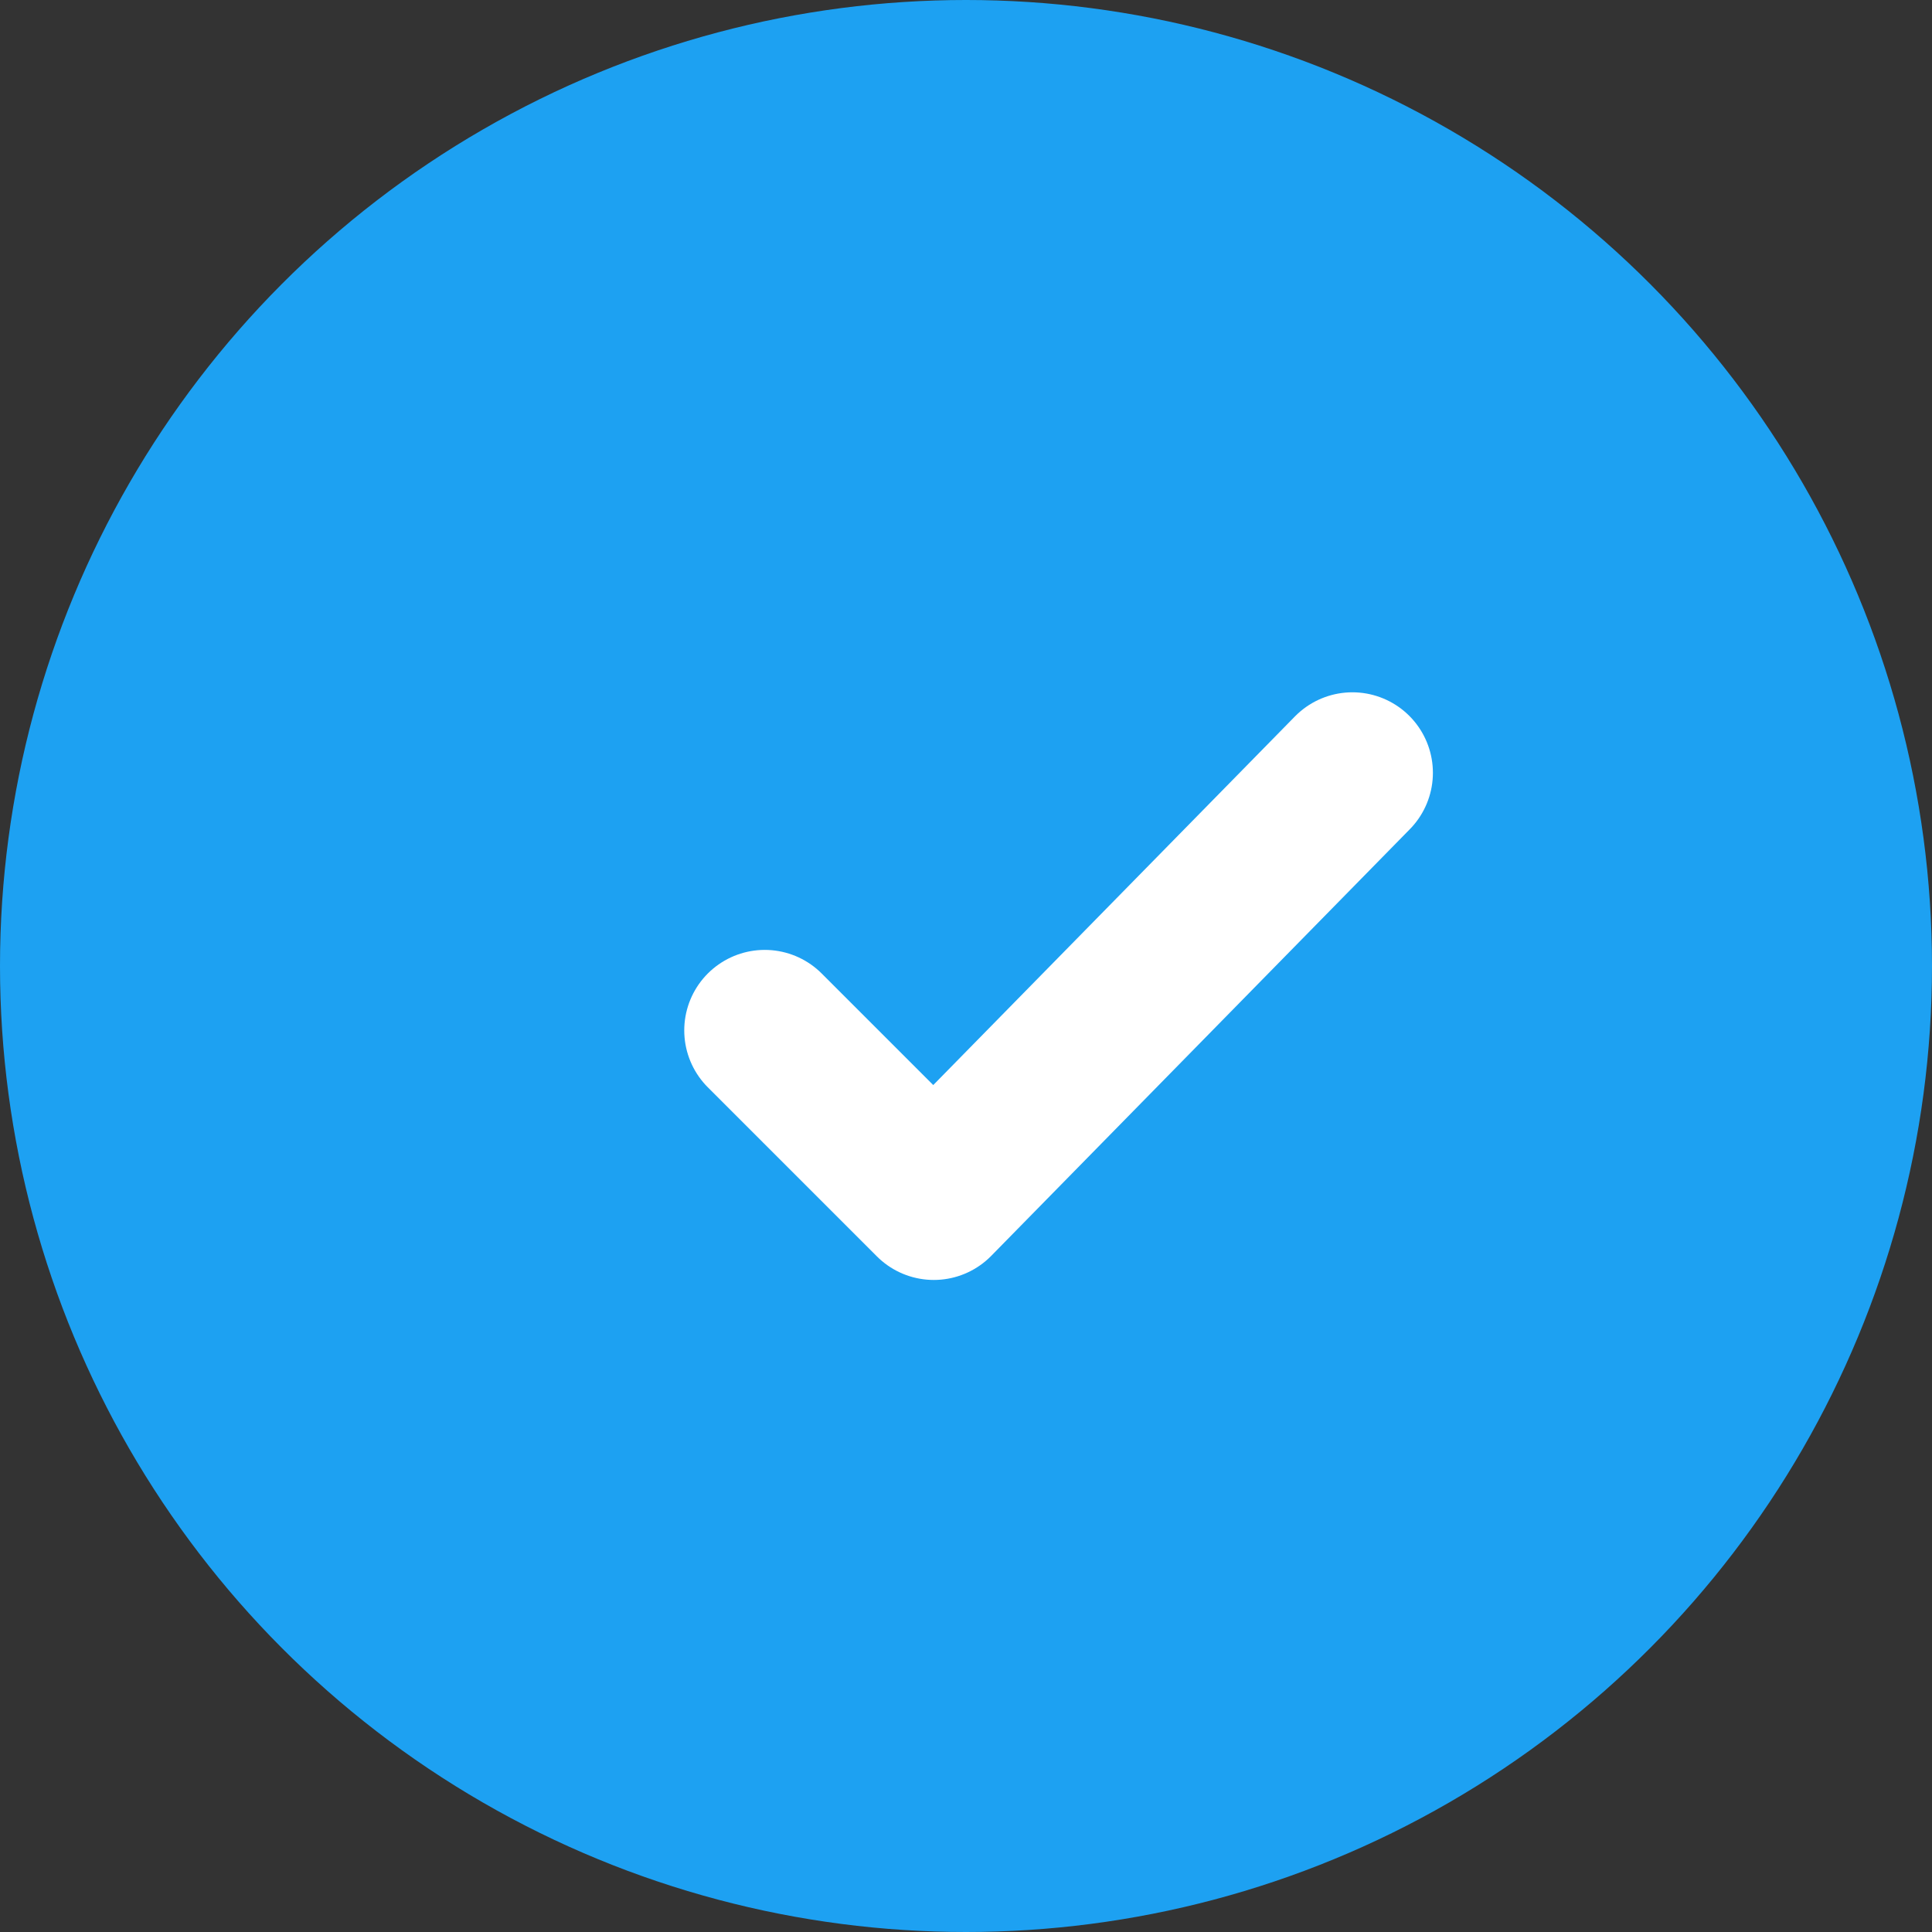 <svg xmlns="http://www.w3.org/2000/svg" width="24" height="24" viewBox="0 0 24 24" fill="#1DA1F2">
  <rect x="0" y="0" width="24" height="24" fill="#333333" stroke="none"/>
  <circle cx="12" cy="12" r="12" fill="#1DA1F2"/>
  <path d="M9.5 12.8l2.1 2.1 5.2-5.3" fill="none" stroke="#fff" stroke-width="2" stroke-linecap="round" stroke-linejoin="round"/>
</svg>

